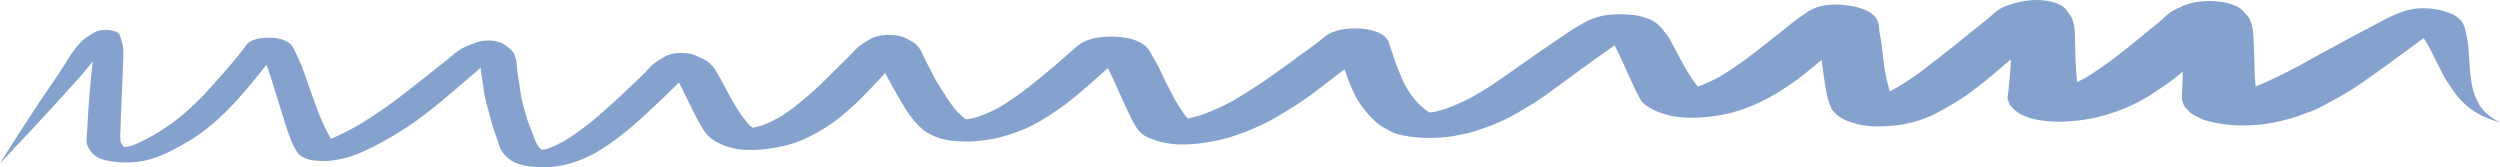 <svg width="269" height="18" viewBox="0 0 269 18" fill="none" xmlns="http://www.w3.org/2000/svg">
<g clip-path="url(#clip0_12_21)">
<path d="M260.015 3.183C260.054 3.189 260.092 3.195 260.13 3.203V3.203C260.092 3.196 260.054 3.189 260.015 3.183ZM153.878 12.133H153.877C153.935 12.136 153.994 12.14 154.052 12.144C153.993 12.141 153.935 12.138 153.878 12.133ZM127.967 12.943C127.967 12.942 127.966 12.942 127.966 12.941C128.058 12.958 128.152 12.975 128.246 12.993C128.15 12.979 128.057 12.962 127.967 12.943ZM127.941 12.937C127.941 12.937 127.941 12.937 127.941 12.936C127.941 12.937 127.941 12.937 127.942 12.937C127.942 12.937 127.942 12.937 127.942 12.938C127.942 12.938 127.942 12.937 127.941 12.937ZM103.882 12.844C103.839 12.83 103.799 12.815 103.758 12.799C103.802 12.814 103.846 12.828 103.89 12.843C103.886 12.844 103.884 12.844 103.882 12.844ZM58.351 16.145C58.368 16.145 58.383 16.146 58.399 16.147C58.383 16.146 58.368 16.146 58.351 16.145ZM13.544 15.828C13.545 15.828 13.548 15.827 13.55 15.827C13.574 15.828 13.596 15.83 13.62 15.831C13.594 15.83 13.569 15.829 13.544 15.828ZM13.406 15.82C13.392 15.821 13.379 15.822 13.365 15.822C13.378 15.821 13.391 15.82 13.405 15.82C13.389 15.819 13.373 15.817 13.357 15.816C13.357 15.816 13.357 15.816 13.357 15.816C13.377 15.816 13.394 15.818 13.415 15.819C13.421 15.819 13.427 15.819 13.434 15.818C13.428 15.819 13.422 15.819 13.416 15.819C13.46 15.822 13.502 15.824 13.545 15.827C13.543 15.827 13.54 15.827 13.539 15.828C13.494 15.826 13.45 15.823 13.406 15.82ZM260.734 0.884C259.608 0.884 258.662 1.163 257.884 1.489C257.021 1.853 256.284 2.267 255.522 2.67C255.02 2.935 254.516 3.199 254.015 3.465C253.291 3.847 252.576 4.231 251.863 4.617C250.918 5.128 249.976 5.64 249.042 6.154C247.918 6.775 246.823 7.401 245.607 7.989C244.673 8.441 243.749 8.896 242.704 9.3C242.596 8.329 242.599 7.355 242.567 6.385C242.548 5.837 242.525 5.289 242.504 4.741C242.492 4.421 242.472 4.102 242.453 3.783C242.434 3.422 242.398 3.066 242.295 2.708C242.211 2.421 242.132 2.15 241.957 1.873C241.846 1.696 241.646 1.522 241.494 1.351C241.308 1.065 240.971 0.816 240.488 0.604C240 0.395 239.427 0.249 238.764 0.169C237.414 0.008 235.955 0.179 234.963 0.604C234.458 0.82 233.957 1.041 233.574 1.303C233.17 1.58 232.88 1.877 232.554 2.171C232.322 2.378 232.06 2.58 231.813 2.784C231.364 3.157 230.912 3.529 230.454 3.899C228.538 5.445 226.671 7.013 224.288 8.436C224.032 8.57 223.768 8.7 223.495 8.827C223.409 8.045 223.364 7.262 223.333 6.477C223.31 5.908 223.3 5.339 223.285 4.771C223.277 4.411 223.263 4.051 223.256 3.691C223.244 3.18 223.187 2.682 223.02 2.174C222.895 1.79 222.613 1.44 222.341 1.071C222.068 0.703 221.568 0.393 220.786 0.195C220.26 0.062 219.694 -1.52588e-05 219.129 -1.52588e-05C218.529 -1.52588e-05 217.93 0.069 217.37 0.195C216.409 0.412 215.573 0.681 214.983 1.087C214.621 1.336 214.379 1.606 214.066 1.865C213.636 2.222 213.191 2.575 212.753 2.93C212.007 3.534 211.253 4.136 210.504 4.739C209.842 5.272 209.154 5.8 208.477 6.329C207.161 7.357 205.857 8.396 204.245 9.342C203.948 9.509 203.647 9.676 203.335 9.837C203.068 8.902 202.852 7.967 202.73 7.026C202.623 6.19 202.524 5.354 202.421 4.517C202.378 4.161 202.289 3.806 202.227 3.45C202.197 3.288 202.204 3.122 202.196 2.96C202.181 2.721 202.11 2.485 202.026 2.25C201.913 1.937 201.652 1.635 201.261 1.366C200.876 1.1 200.408 0.953 199.834 0.773C199.497 0.667 198.872 0.602 198.449 0.538C197.844 0.468 197.238 0.468 196.634 0.538C195.741 0.645 195.097 0.89 194.595 1.218C193.939 1.646 193.316 2.073 192.756 2.527C192.466 2.761 192.182 2.998 191.887 3.232C191.369 3.638 190.855 4.045 190.34 4.451C188.672 5.765 187.001 7.093 184.949 8.303C184.277 8.658 183.551 8.997 182.752 9.301C182.729 9.307 182.706 9.314 182.682 9.321C181.805 8.212 181.19 7.068 180.58 5.927C180.464 5.708 180.348 5.49 180.231 5.272C180.062 4.953 179.904 4.634 179.733 4.316C179.538 3.952 179.245 3.604 178.971 3.251C178.728 2.939 178.451 2.622 178.005 2.354C177.812 2.215 177.575 2.094 177.288 1.994C176.898 1.842 176.194 1.641 175.66 1.601C175.277 1.569 174.889 1.544 174.5 1.527C173.995 1.53 173.502 1.559 173.009 1.607C172.408 1.665 171.858 1.843 171.396 2.006C171.098 2.11 170.868 2.22 170.627 2.348C170.11 2.625 169.604 2.913 169.136 3.204C168.765 3.435 168.444 3.682 168.097 3.92C167.768 4.144 167.435 4.367 167.105 4.591C166.528 4.98 165.954 5.369 165.392 5.761C164.613 6.307 163.833 6.853 163.052 7.399C162.372 7.875 161.701 8.353 161.015 8.826C160.212 9.38 159.329 9.909 158.416 10.429C157.522 10.912 156.561 11.345 155.463 11.738C155.098 11.848 154.73 11.949 154.34 12.041C154.195 12.062 154.048 12.081 153.898 12.098C153.866 12.098 153.836 12.098 153.807 12.099C153.802 12.097 153.797 12.095 153.794 12.092C153.306 11.782 152.933 11.451 152.58 11.107C151.732 10.183 151.154 9.22 150.761 8.239C150.518 7.636 150.251 7.033 150.05 6.427C149.906 5.958 149.746 5.491 149.577 5.024C149.534 4.86 149.49 4.696 149.432 4.532C149.352 4.307 149.225 4.158 149.007 3.94C148.602 3.539 147.752 3.227 146.777 3.111C146.193 3.041 145.56 3.047 144.973 3.098C144.893 3.106 144.812 3.113 144.734 3.12C144.247 3.179 143.824 3.285 143.466 3.44C142.808 3.661 142.503 3.982 142.128 4.29C141.448 4.848 140.663 5.385 139.922 5.927C137.644 7.594 135.376 9.27 132.696 10.823C131.647 11.395 130.501 11.928 129.207 12.397C128.756 12.533 128.292 12.652 127.804 12.76C127.592 12.516 127.391 12.269 127.23 12.017C127.041 11.718 126.851 11.419 126.661 11.12C126.361 10.649 126.135 10.166 125.874 9.69C125.614 9.212 125.397 8.729 125.159 8.248C124.972 7.865 124.79 7.48 124.606 7.096C124.447 6.758 124.237 6.428 124.034 6.095C123.881 5.845 123.782 5.591 123.61 5.343C123.209 4.759 122.278 4.201 120.874 4.025C119.357 3.834 117.777 3.948 116.678 4.465C116.292 4.647 116.023 4.852 115.785 5.074C115.511 5.33 115.217 5.578 114.915 5.829C114.484 6.187 114.093 6.554 113.668 6.911C111.75 8.524 109.887 10.151 107.41 11.62C106.789 11.947 106.118 12.246 105.372 12.521C105.064 12.615 104.751 12.7 104.418 12.777C104.266 12.799 104.114 12.818 103.958 12.835C103.953 12.833 103.947 12.83 103.941 12.828C103.611 12.61 103.35 12.377 103.107 12.139C102.429 11.388 101.924 10.613 101.447 9.833C101.154 9.352 100.818 8.872 100.566 8.385C100.276 7.83 99.99 7.275 99.702 6.72C99.574 6.472 99.449 6.224 99.343 5.973C99.2 5.632 99.048 5.305 98.749 4.981C98.638 4.837 98.487 4.701 98.295 4.574C98.062 4.402 97.689 4.234 97.403 4.074C97.024 3.861 96.224 3.757 95.634 3.757C94.692 3.757 93.996 3.973 93.474 4.293C93.083 4.534 92.697 4.766 92.381 5.027C91.982 5.358 91.681 5.714 91.359 6.061C90.762 6.66 90.148 7.258 89.54 7.857C88.7 8.687 87.878 9.522 86.918 10.327C85.969 11.122 85.049 11.922 83.821 12.644C83.256 12.952 82.671 13.245 81.992 13.506C81.717 13.584 81.438 13.654 81.146 13.718C81.099 13.725 81.051 13.732 81.003 13.738C80.985 13.728 80.965 13.72 80.946 13.71C80.846 13.645 80.754 13.579 80.668 13.508C79.66 12.381 78.998 11.203 78.359 10.027C78.066 9.489 77.774 8.952 77.483 8.414C77.298 8.074 77.111 7.734 76.893 7.398C76.728 7.147 76.466 6.903 76.202 6.669C75.904 6.405 75.32 6.189 74.864 5.976C74.474 5.794 73.865 5.695 73.297 5.695C72.454 5.695 71.858 5.89 71.386 6.171C70.998 6.401 70.623 6.621 70.316 6.874C69.94 7.183 69.675 7.521 69.375 7.847C68.541 8.659 67.686 9.467 66.817 10.274C66.188 10.86 65.551 11.443 64.897 12.024C64.235 12.612 63.543 13.192 62.777 13.756C62.105 14.251 61.435 14.747 60.66 15.214C60.121 15.5 59.538 15.767 58.893 16.008C58.803 16.035 58.71 16.059 58.615 16.082C58.515 16.096 58.418 16.109 58.317 16.119C58.209 16.039 58.112 15.956 58.017 15.872C57.608 15.352 57.472 14.791 57.263 14.25C57.106 13.842 56.948 13.435 56.79 13.028C56.502 12.07 56.19 11.111 56.041 10.148C55.928 9.412 55.817 8.677 55.702 7.941C55.642 7.551 55.62 7.159 55.588 6.768C55.56 6.436 55.455 6.103 55.31 5.776C55.147 5.41 54.669 5.096 54.238 4.782C53.975 4.589 53.55 4.446 53.05 4.386C52.334 4.301 51.658 4.401 51.118 4.608C50.578 4.814 50.057 5.003 49.632 5.257C49.124 5.559 48.749 5.888 48.356 6.22C48.05 6.481 47.714 6.737 47.391 6.995C46.833 7.441 46.276 7.888 45.712 8.334C43.384 10.171 41.087 12.012 38.168 13.69C37.623 13.986 37.053 14.27 36.469 14.551C36.193 14.684 35.921 14.815 35.637 14.942C35.346 14.492 35.121 14.035 34.894 13.574C34.631 13.042 34.412 12.504 34.212 11.968C33.701 10.599 33.212 9.23 32.738 7.859C32.548 7.311 32.334 6.763 32.078 6.22C31.91 5.866 31.73 5.515 31.566 5.16C31.395 4.793 30.933 4.386 30.159 4.19C29.53 4.03 28.739 4.011 28.058 4.11C27.276 4.222 26.755 4.507 26.494 4.837C26.345 5.028 26.251 5.226 26.096 5.416C25.924 5.626 25.752 5.836 25.581 6.045C24.57 7.283 23.473 8.506 22.376 9.732C22.126 10.01 21.856 10.285 21.588 10.561C20.246 11.92 18.696 13.275 16.657 14.466C15.896 14.883 15.157 15.31 14.231 15.661C14.065 15.709 13.9 15.751 13.726 15.789C13.679 15.795 13.633 15.8 13.586 15.805C13.506 15.807 13.425 15.807 13.345 15.807C13.326 15.791 13.307 15.775 13.288 15.759C13.165 15.603 13.064 15.449 12.985 15.288C12.896 14.78 12.959 14.263 12.972 13.753C12.984 13.389 12.984 13.026 13.003 12.663C13.045 11.855 13.078 11.046 13.105 10.238C13.129 9.498 13.172 8.757 13.199 8.017C13.21 7.685 13.221 7.352 13.232 7.019C13.25 6.479 13.292 5.941 13.275 5.4C13.253 4.828 13.04 4.268 12.858 3.703C12.787 3.482 12.249 3.294 11.787 3.239C11.089 3.155 10.443 3.295 10.054 3.544C9.783 3.717 9.507 3.888 9.241 4.063C8.911 4.283 8.709 4.545 8.479 4.785C7.979 5.308 7.636 5.859 7.294 6.403C6.959 6.935 6.635 7.469 6.272 7.998C5.681 8.86 5.095 9.724 4.516 10.587C2.963 12.905 1.462 15.229 0 17.558C-0.002 17.561 0.01 17.563 0.011 17.559C1.984 15.492 3.925 13.42 5.827 11.341C6.634 10.459 7.434 9.576 8.226 8.692C8.391 8.506 8.558 8.32 8.724 8.133C9.172 7.631 9.566 7.12 9.974 6.612C9.929 6.986 9.892 7.36 9.854 7.734C9.773 8.53 9.699 9.326 9.631 10.122C9.527 11.37 9.454 12.616 9.392 13.863C9.369 14.311 9.313 14.76 9.313 15.208C9.313 15.562 9.514 15.924 9.748 16.261C9.995 16.62 10.497 17.032 11.28 17.223C12.609 17.547 14.373 17.576 15.725 17.252C17.338 16.866 18.451 16.222 19.575 15.608C22.116 14.216 23.836 12.564 25.358 10.929C26.079 10.156 26.716 9.369 27.373 8.586C27.819 8.055 28.233 7.518 28.657 6.985C28.661 6.98 28.664 6.976 28.667 6.972C28.821 7.354 28.941 7.74 29.075 8.123C29.073 8.112 29.069 8.102 29.066 8.092C29.505 9.514 29.946 10.936 30.395 12.359C30.685 13.316 30.972 14.279 31.376 15.229C31.537 15.611 31.728 15.982 31.966 16.358C32.166 16.675 32.597 16.993 33.27 17.165C33.956 17.338 34.885 17.367 35.643 17.279C37.086 17.112 38.199 16.715 39.205 16.25C40.394 15.699 41.477 15.108 42.5 14.498C45.15 12.915 47.178 11.168 49.232 9.432C49.67 9.062 50.101 8.692 50.528 8.32C50.879 8.017 51.229 7.713 51.579 7.409C51.625 7.37 51.67 7.33 51.714 7.291C51.734 7.508 51.755 7.725 51.789 7.941C51.853 8.36 51.919 8.777 51.984 9.196C52.075 9.773 52.132 10.352 52.288 10.926C52.494 11.688 52.702 12.448 52.907 13.209C53.095 13.904 53.371 14.595 53.603 15.288C53.729 15.729 53.857 16.159 54.227 16.577C54.565 16.964 54.976 17.348 55.728 17.616C56.535 17.903 57.485 17.993 58.514 18C59.553 18.006 60.547 17.82 61.389 17.573C63.214 17.039 64.539 16.22 65.676 15.421C66.886 14.572 67.943 13.693 68.938 12.796C69.869 11.959 70.745 11.11 71.632 10.264C72.117 9.803 72.593 9.339 73.055 8.873C73.193 9.149 73.332 9.425 73.469 9.7C73.696 10.157 73.924 10.613 74.147 11.07C74.491 11.778 74.824 12.486 75.234 13.187C75.595 13.808 75.887 14.46 76.678 15.01C77.534 15.605 78.919 16.142 80.631 16.137C82.084 16.132 83.472 15.933 84.711 15.61C86.047 15.263 87.078 14.726 88.027 14.202C89.036 13.645 89.863 13.052 90.618 12.424C91.348 11.818 92.037 11.202 92.667 10.575C93.502 9.741 94.283 8.895 95.063 8.051C95.124 7.983 95.187 7.916 95.248 7.849C95.259 7.869 95.269 7.889 95.279 7.909C95.514 8.358 95.736 8.808 95.995 9.255C96.341 9.854 96.684 10.452 97.033 11.049C97.413 11.696 97.814 12.34 98.341 12.969C98.625 13.308 98.953 13.646 99.317 13.969C99.522 14.15 99.917 14.357 100.214 14.504C100.532 14.66 100.912 14.833 101.333 14.935C101.64 15.017 101.967 15.084 102.31 15.134C102.826 15.19 103.342 15.216 103.871 15.234C104.268 15.23 104.662 15.212 105.053 15.18C105.503 15.149 105.892 15.107 106.318 15.036C107.905 14.773 109.245 14.308 110.442 13.793C111.048 13.533 111.55 13.229 112.069 12.937C112.545 12.67 112.969 12.386 113.395 12.104C114.344 11.475 115.181 10.825 115.978 10.157C116.701 9.553 117.392 8.941 118.085 8.331C118.379 8.073 118.672 7.815 118.954 7.556C119.038 7.481 119.119 7.407 119.201 7.332C119.314 7.531 119.422 7.731 119.515 7.934C119.7 8.343 119.886 8.751 120.072 9.16C120.372 9.828 120.673 10.496 120.981 11.163C121.261 11.774 121.545 12.386 121.858 12.993C122.043 13.354 122.253 13.723 122.544 14.071C122.766 14.334 123.052 14.581 123.511 14.784C123.887 14.952 124.319 15.086 124.75 15.227C125.17 15.364 125.733 15.431 126.23 15.495C126.725 15.559 127.293 15.556 127.804 15.534C128.377 15.508 128.873 15.468 129.413 15.396C130.053 15.309 130.669 15.176 131.272 15.049C132.146 14.865 132.92 14.576 133.665 14.312C134.341 14.074 134.959 13.799 135.56 13.524C136.92 12.905 138.05 12.182 139.177 11.482C140.737 10.512 142.044 9.465 143.382 8.434C143.809 8.105 144.233 7.776 144.658 7.446C144.781 7.803 144.911 8.161 145.047 8.519C145.415 9.495 145.835 10.464 146.512 11.412C146.962 12.042 147.528 12.682 148.218 13.27C148.585 13.58 149.122 13.855 149.621 14.126C150.276 14.481 151.378 14.69 152.375 14.78C153.357 14.867 154.365 14.859 155.344 14.774C156.183 14.7 156.969 14.547 157.729 14.379C158.514 14.204 159.203 13.94 159.893 13.706C160.607 13.465 161.246 13.191 161.853 12.901C162.944 12.379 163.878 11.791 164.825 11.22C165.845 10.606 166.718 9.95 167.601 9.299C168.402 8.709 169.212 8.121 170.016 7.531C170.55 7.139 171.083 6.747 171.632 6.359C172.088 6.037 172.545 5.715 173.001 5.393C173.244 5.221 173.483 5.049 173.729 4.877C173.985 5.334 174.192 5.795 174.402 6.258C174.63 6.755 174.853 7.254 175.083 7.751C175.336 8.293 175.594 8.836 175.841 9.38C175.993 9.717 176.18 10.052 176.346 10.388C176.391 10.497 176.445 10.605 176.508 10.713C176.631 10.943 176.896 11.159 177.136 11.369C177.366 11.519 177.614 11.664 177.885 11.803C178.259 11.997 178.618 12.123 179.108 12.278C179.886 12.524 180.919 12.67 181.893 12.669C183.537 12.667 185.112 12.454 186.504 12.078C187.27 11.87 187.974 11.598 188.628 11.328C189.184 11.099 189.691 10.847 190.175 10.59C192.194 9.518 193.79 8.295 195.259 7.071C195.509 6.863 195.757 6.655 196.003 6.447C196.086 7.089 196.171 7.731 196.268 8.374C196.367 9.033 196.454 9.692 196.607 10.349C196.712 10.803 196.885 11.254 197.07 11.704C197.099 11.756 197.131 11.809 197.161 11.862C197.327 12.034 197.495 12.206 197.663 12.378C197.926 12.565 198.273 12.797 198.619 12.944C198.998 13.105 199.406 13.247 199.867 13.361C200.447 13.504 201.409 13.616 202.079 13.605C202.688 13.594 203.287 13.556 203.885 13.506C204.573 13.449 205.271 13.287 205.874 13.132C207.605 12.685 208.79 11.945 209.984 11.266C211.27 10.536 212.297 9.744 213.325 8.943C214.182 8.276 214.95 7.586 215.756 6.907C215.966 6.729 216.174 6.552 216.382 6.374C216.367 6.663 216.351 6.95 216.331 7.239C216.291 7.852 216.238 8.465 216.175 9.077C216.139 9.384 216.107 9.69 216.073 9.997C216.057 10.124 216.036 10.251 216.018 10.377C215.978 10.646 216.126 10.912 216.215 11.176C216.287 11.389 216.63 11.69 216.809 11.855C217.023 12.054 217.381 12.312 217.747 12.445C217.814 12.471 217.883 12.495 217.952 12.52C218.455 12.736 219.047 12.886 219.728 12.969C220.273 13.052 220.851 13.062 221.422 13.093C222.02 13.124 222.645 13.039 223.238 13.004C223.606 12.983 223.965 12.925 224.311 12.873C226.401 12.554 228.117 11.91 229.594 11.213C230.975 10.561 232.06 9.792 233.138 9.045C233.76 8.613 234.318 8.165 234.86 7.714C234.859 8.284 234.847 8.854 234.81 9.424C234.786 9.796 234.784 10.168 234.768 10.54C234.754 10.818 234.892 11.096 235.005 11.369C235.042 11.424 235.081 11.479 235.121 11.534C235.309 11.734 235.5 11.933 235.699 12.131C236.01 12.363 236.389 12.572 236.813 12.768C237.423 13.048 238.155 13.17 238.956 13.311C240.197 13.529 241.625 13.544 242.928 13.43C243.988 13.337 245.003 13.13 245.931 12.892C246.871 12.652 247.741 12.338 248.556 12.025C249.23 11.765 249.811 11.46 250.378 11.159C251.089 10.781 251.77 10.391 252.442 10.003C253.635 9.314 254.625 8.56 255.674 7.831C256.03 7.584 256.369 7.332 256.715 7.082C257.45 6.552 258.177 6.02 258.906 5.488C259.535 5.028 260.138 4.556 260.773 4.093C260.965 4.385 261.162 4.674 261.324 4.971C261.589 5.46 261.812 5.952 262.059 6.443C262.363 7.049 262.685 7.655 262.987 8.262C263.126 8.541 263.344 8.818 263.522 9.093C263.719 9.397 263.911 9.701 264.135 10.001C265.06 11.231 266.39 12.453 268.992 13.168C268.997 13.169 269.003 13.166 268.999 13.164C268.84 13.087 268.687 13.008 268.539 12.928C268.04 12.624 267.648 12.306 267.295 11.965C266.67 11.281 266.377 10.56 266.145 9.833C265.819 8.688 265.771 7.539 265.688 6.388C265.662 6.053 265.638 5.719 265.622 5.383C265.588 4.652 265.432 3.931 265.26 3.204C265.189 2.895 265.089 2.589 264.869 2.293C264.732 2.111 264.521 1.927 264.29 1.764C263.967 1.539 263.569 1.391 263.087 1.236C262.415 1.021 261.584 0.884 260.734 0.884Z" fill="#85A2CE"/>
</g>
<defs>
<clipPath id="clip0_12_21">
<rect width="269" height="18" fill="white"/>
</clipPath>
</defs>
</svg>
